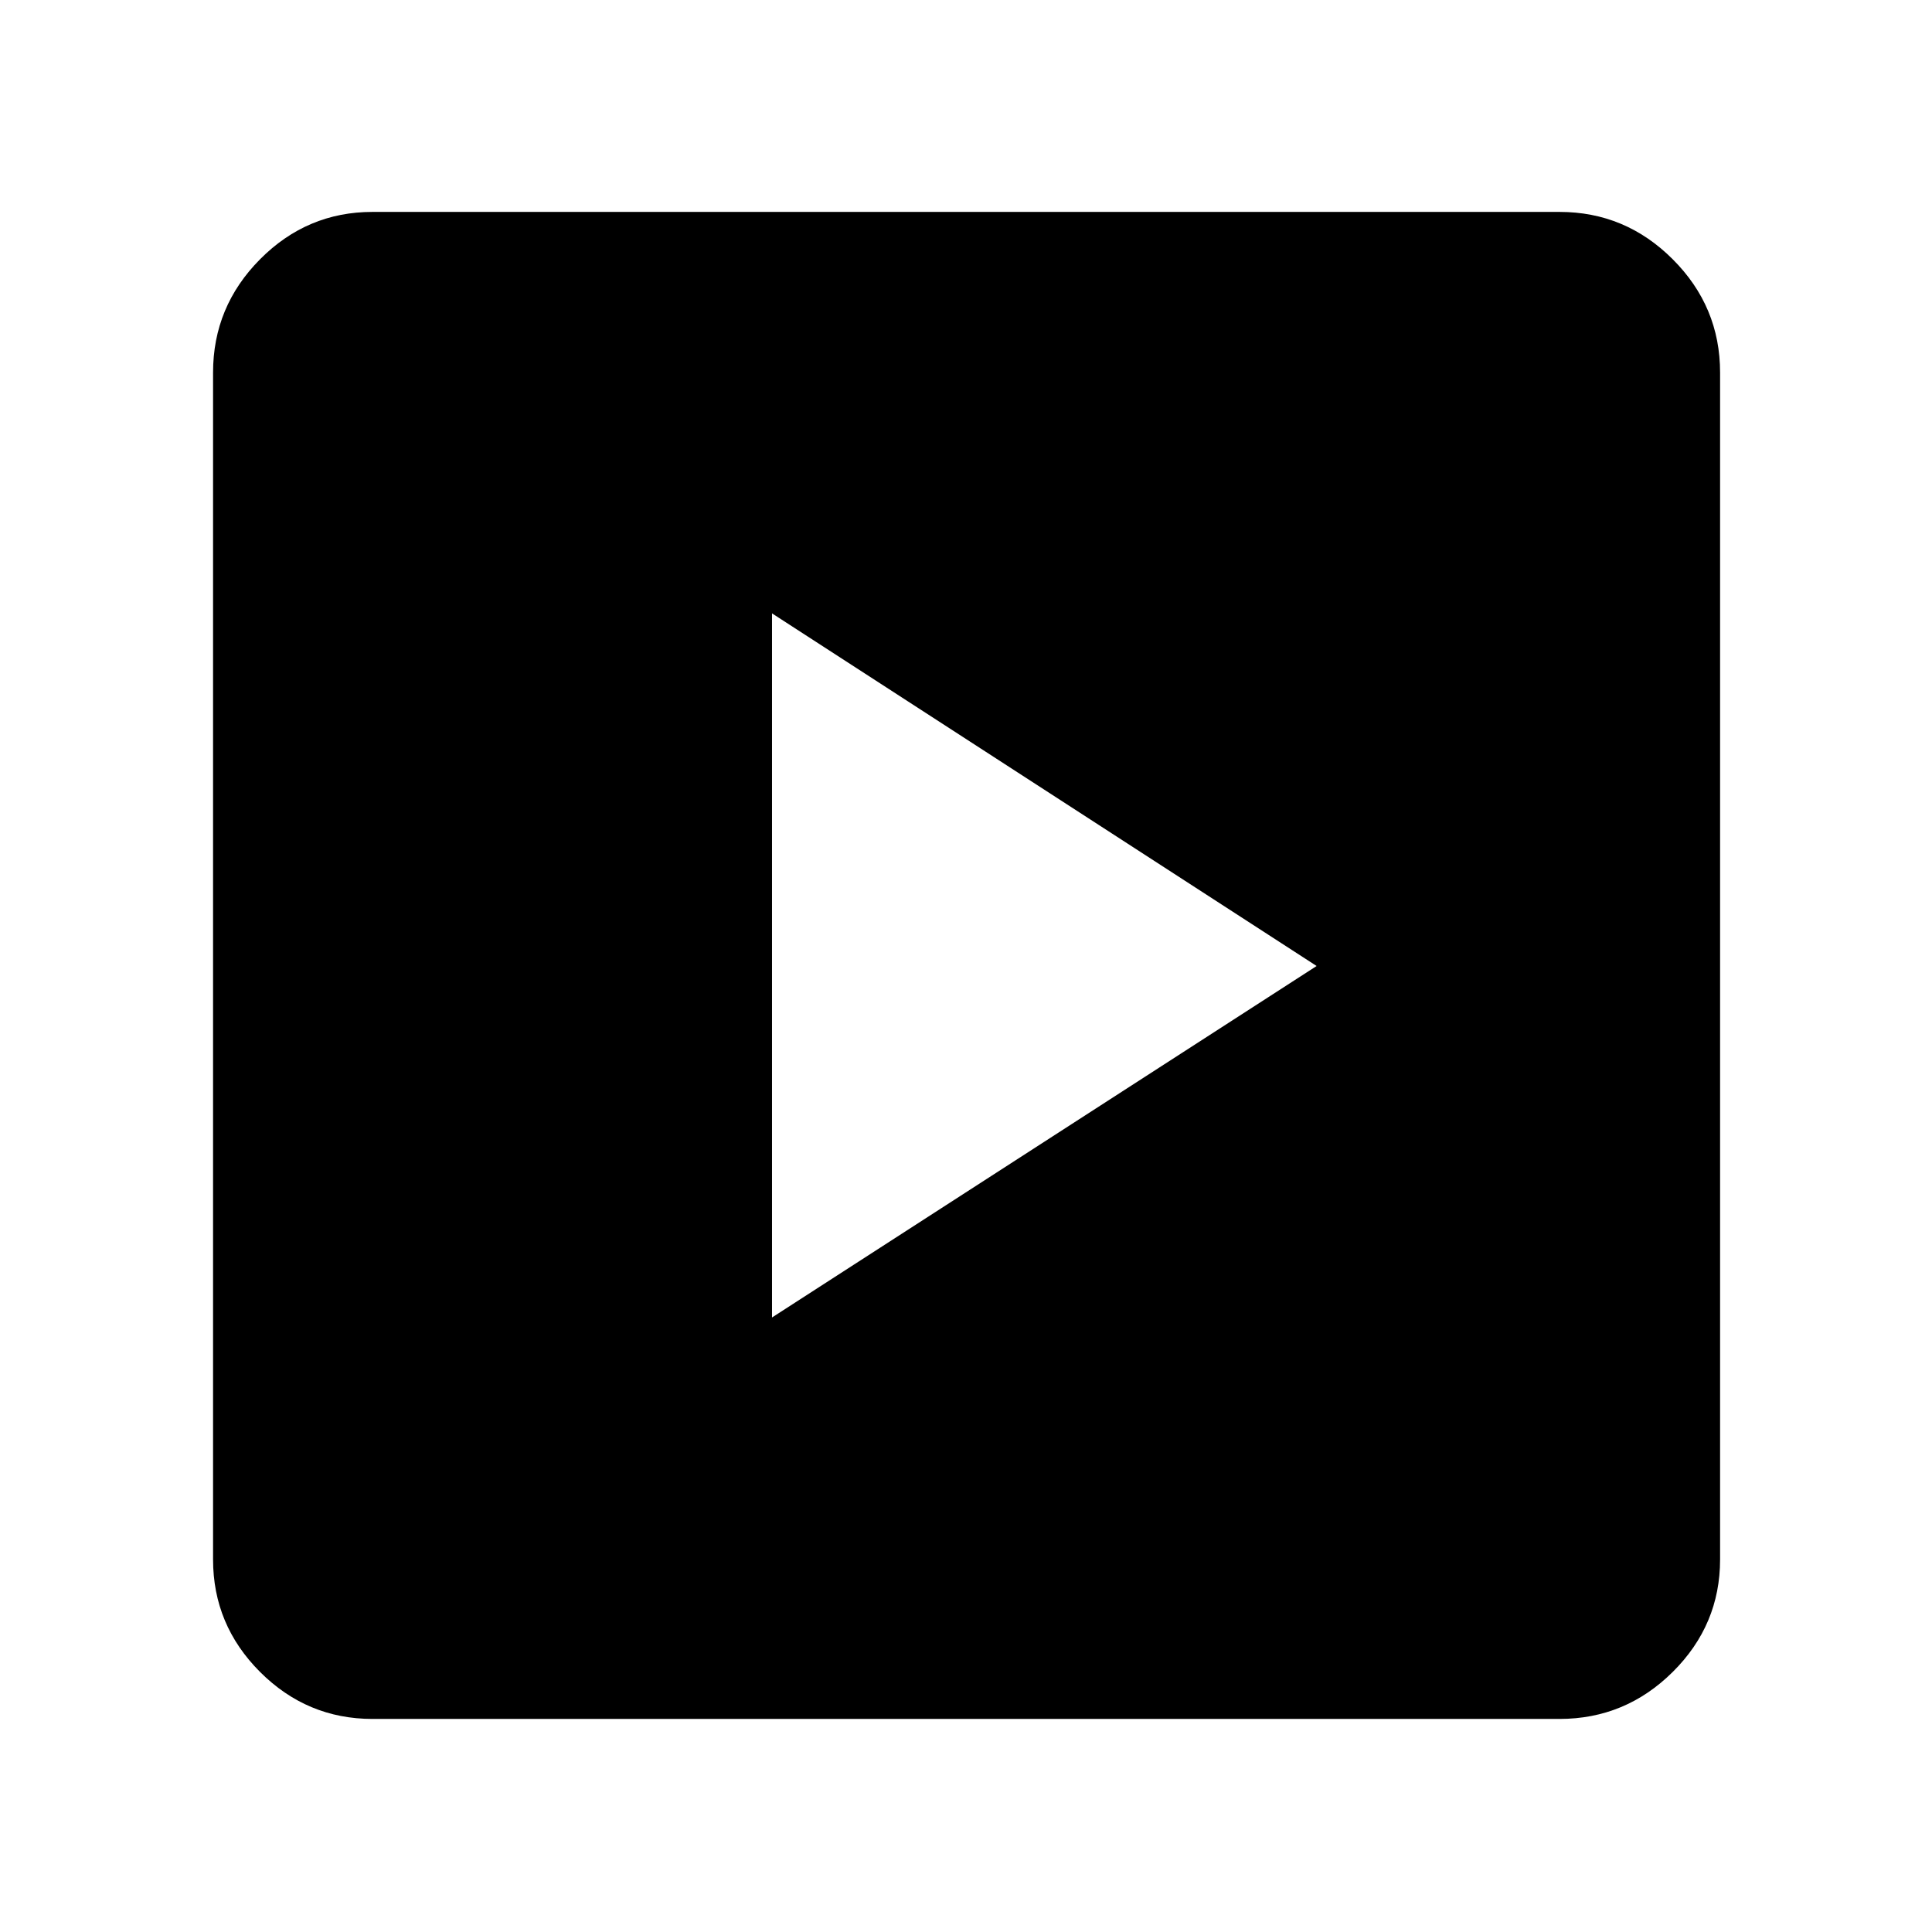 <svg xmlns="http://www.w3.org/2000/svg" height="48" viewBox="0 -960 960 960" width="48"><path d="M383.61-305.35 654.22-480 383.61-655.22v349.87ZM185.09-105.87q-32.51 0-55.87-23.35-23.35-23.36-23.35-55.87v-589.82q0-32.74 23.35-56.26 23.36-23.53 55.87-23.53h589.82q32.74 0 56.26 23.53 23.53 23.52 23.53 56.26v589.82q0 32.51-23.53 55.87-23.52 23.35-56.26 23.35H185.09Z"/></svg>